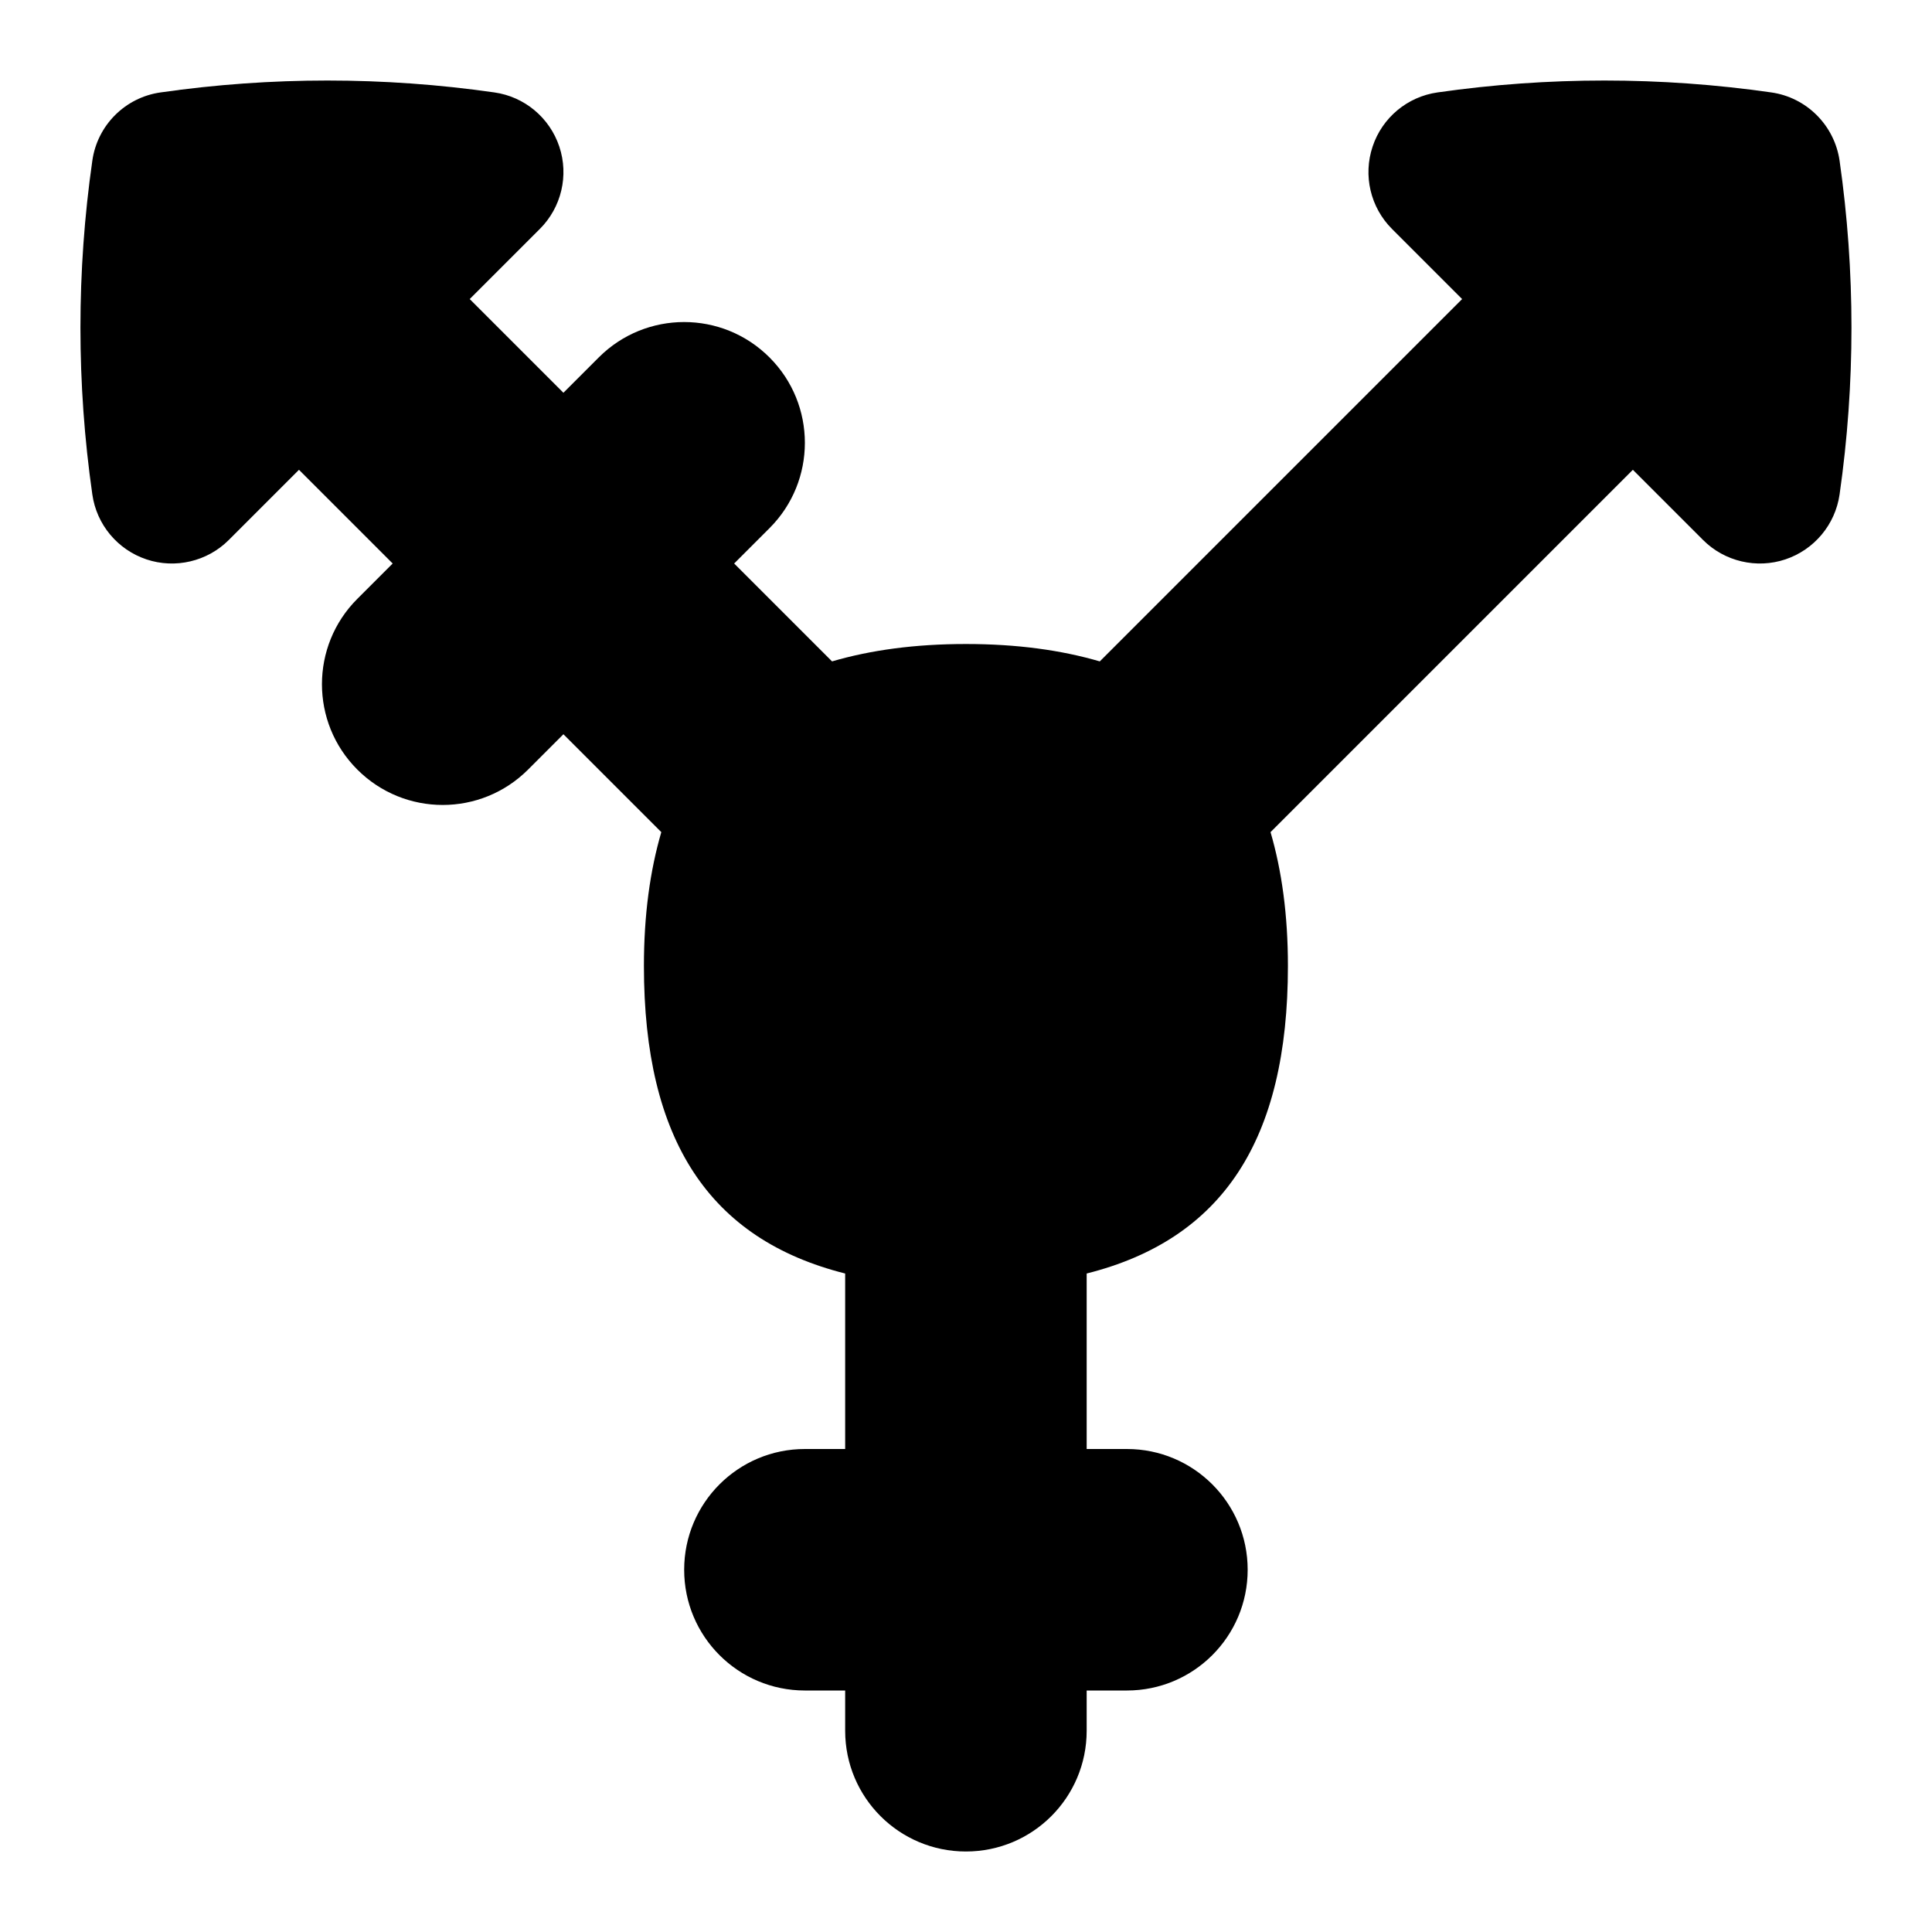 <svg id="Layer_1" viewBox="0 0 24 24" xmlns="http://www.w3.org/2000/svg" data-name="Layer 1"><path d="m22.852 6.142c-.054.375-.315.687-.674.807-.356.119-.755.027-1.023-.242l-.871-.871-4.501 4.501c.14.479.216 1.028.216 1.663 0 2.161-.812 3.395-2.5 3.82v2.18h.5c.828 0 1.5.671 1.5 1.5s-.672 1.5-1.5 1.5h-.5v.5c0 .829-.671 1.5-1.5 1.5s-1.5-.671-1.5-1.5v-.5h-.5c-.829 0-1.5-.671-1.5-1.5s.671-1.5 1.5-1.5h.5v-2.18c-1.688-.425-2.5-1.658-2.5-3.82 0-.635.076-1.183.216-1.663l-1.216-1.216-.439.439c-.586.586-1.535.586-2.121 0-.586-.585-.586-1.536 0-2.121l.439-.439-1.164-1.164-.871.871c-.268.269-.668.361-1.023.242-.359-.12-.62-.432-.673-.807-.197-1.375-.197-2.77 0-4.146.062-.44.408-.786.848-.848 1.375-.197 2.769-.197 4.146 0 .375.053.687.314.807.673s.026.756-.242 1.023l-.871.871 1.164 1.164.439-.439c.586-.586 1.535-.586 2.121 0 .586.585.586 1.536 0 2.121l-.439.439 1.216 1.216c.479-.14 1.028-.216 1.663-.216s1.183.076 1.663.216l4.501-4.501-.871-.871c-.268-.268-.361-.664-.241-1.023.119-.359.432-.62.807-.673 1.375-.197 2.77-.197 4.145 0 .439.062.785.408.849.848.197 1.376.197 2.771 0 4.146z"/></svg>